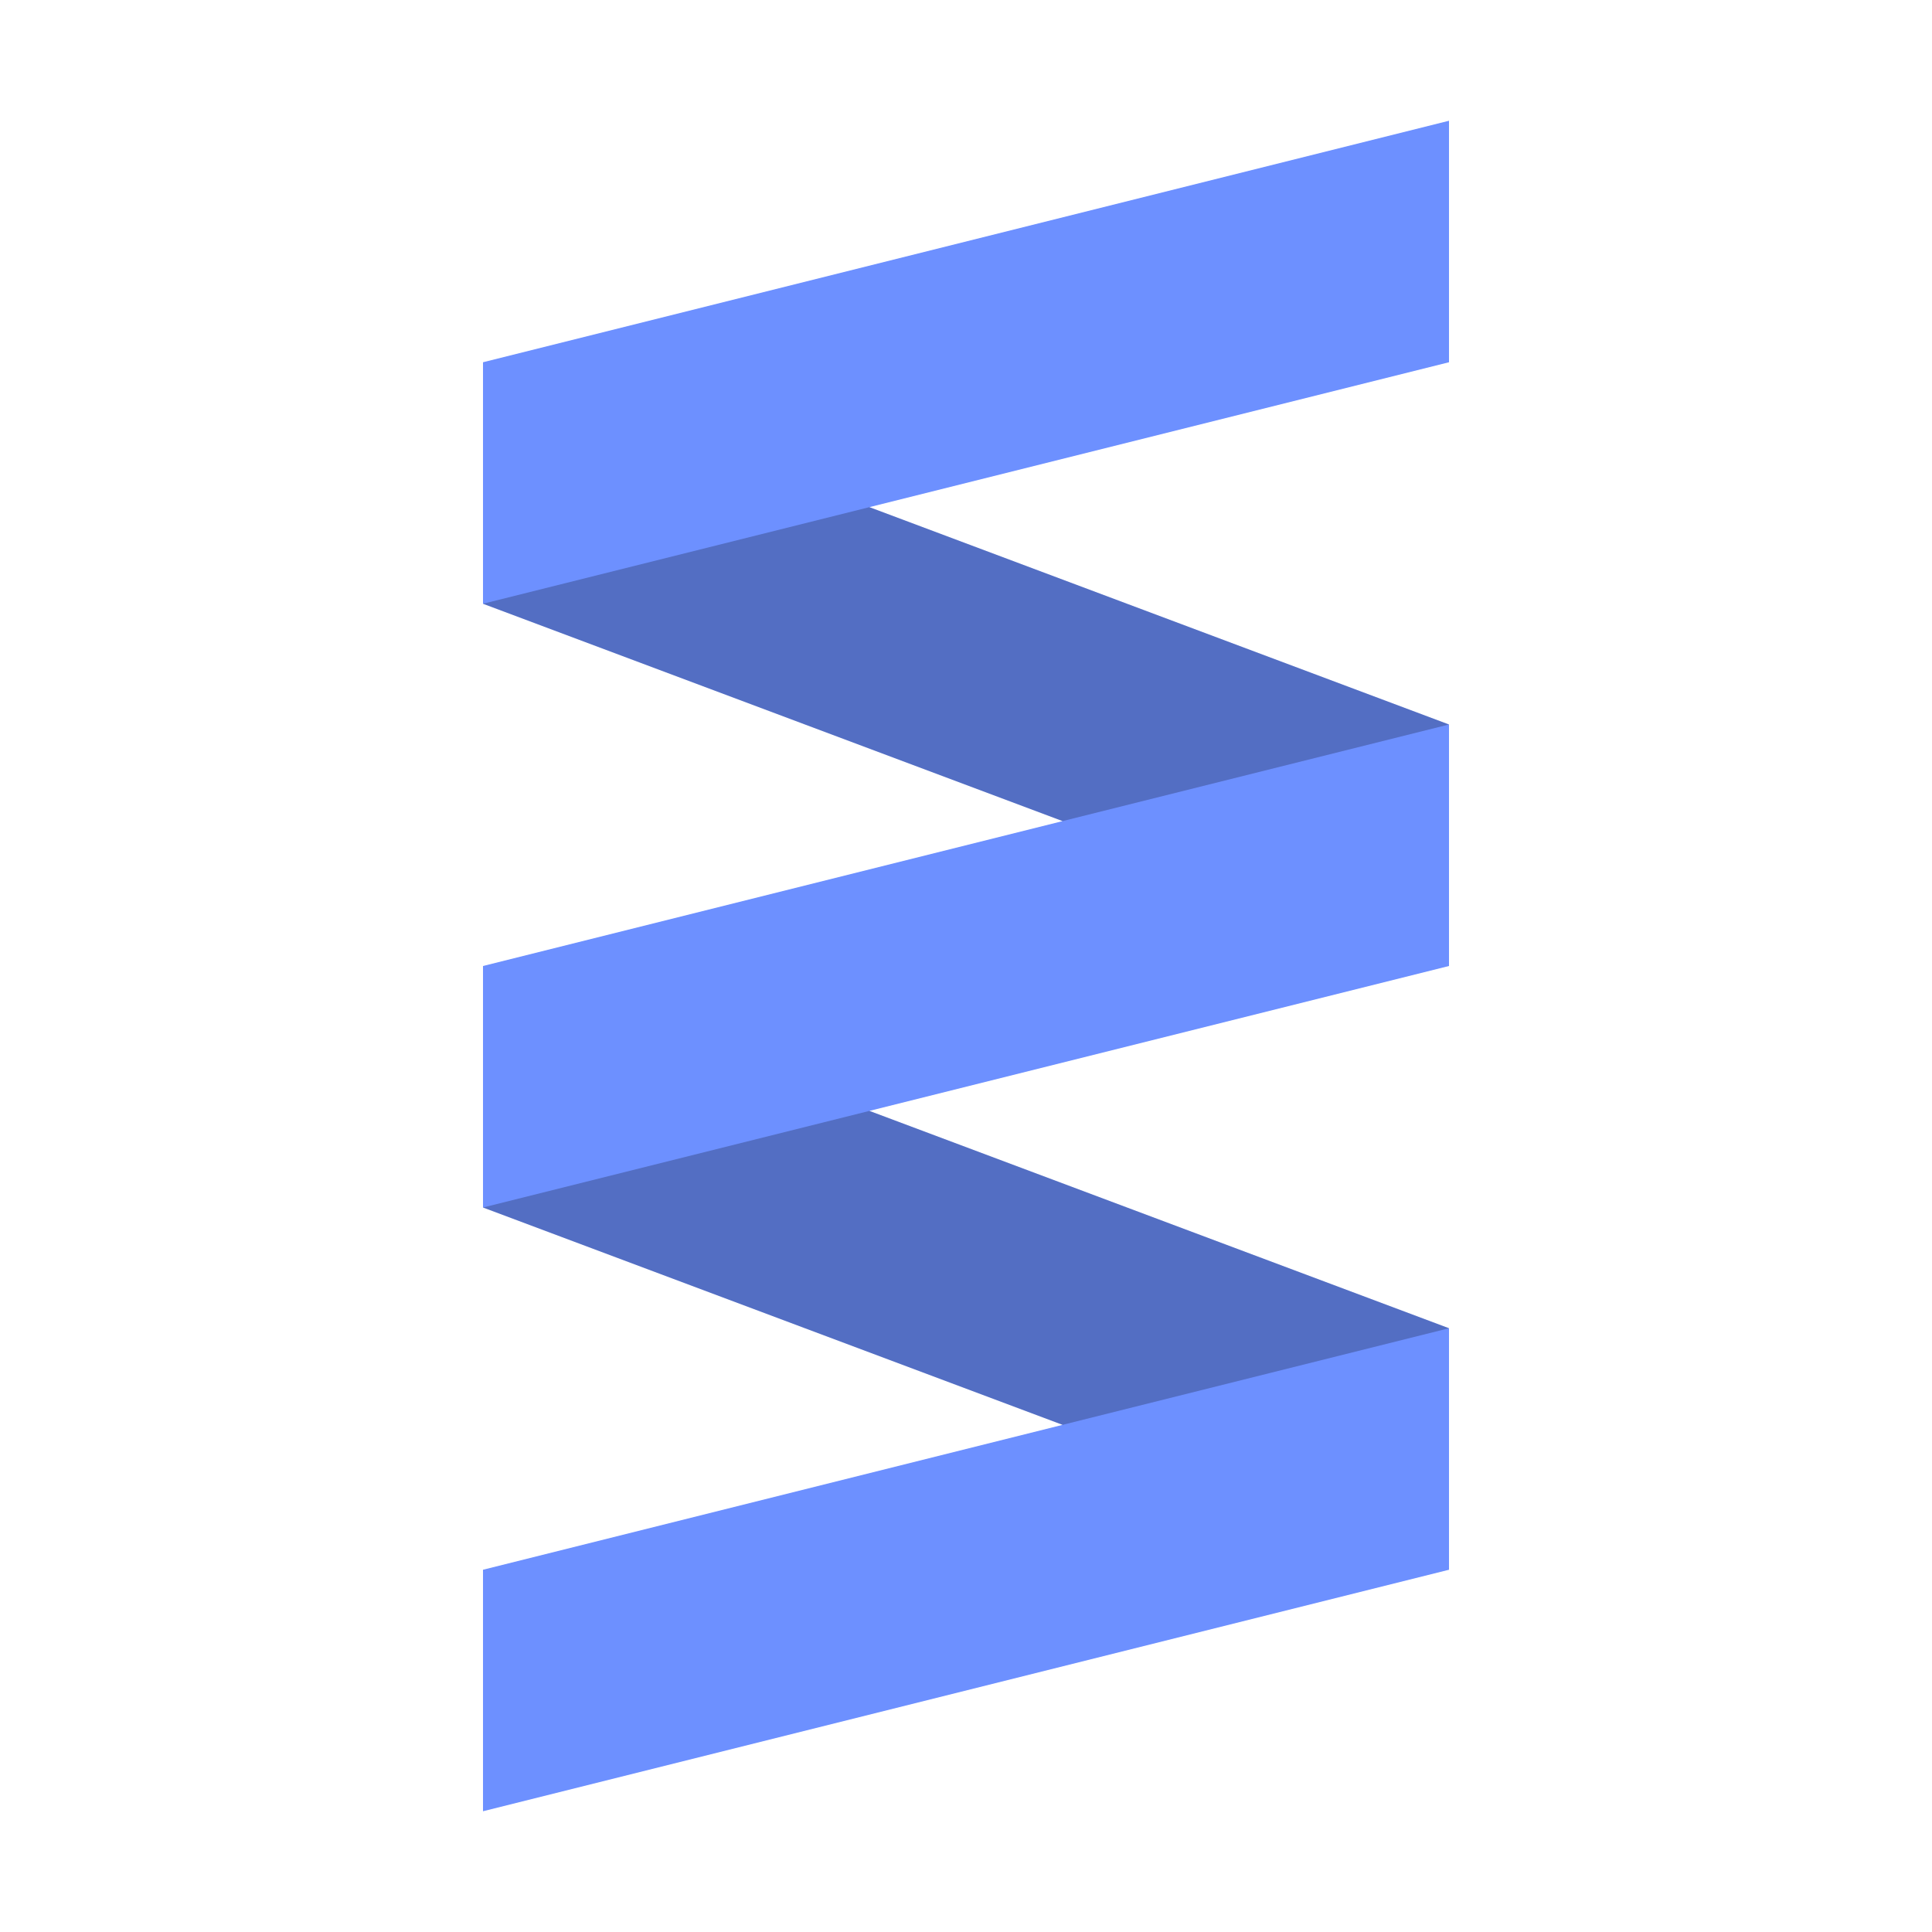 <svg height="16" viewBox="0 0 16 16" width="16" xmlns="http://www.w3.org/2000/svg"><path d="M12 1 4 3v2l4.8 1.8L4 8v2l4.8 1.8L4 13v2l8-2v-2L7.2 9.2 12 8V6L7.2 4.2 12 3V1" fill="#6d90ff"/><path d="m4 5 4.8 1.8L12 6 7.2 4.2M4 10l4.8 1.8L12 11 7.2 9.2" fill="#010101" fill-opacity=".235"/></svg>
